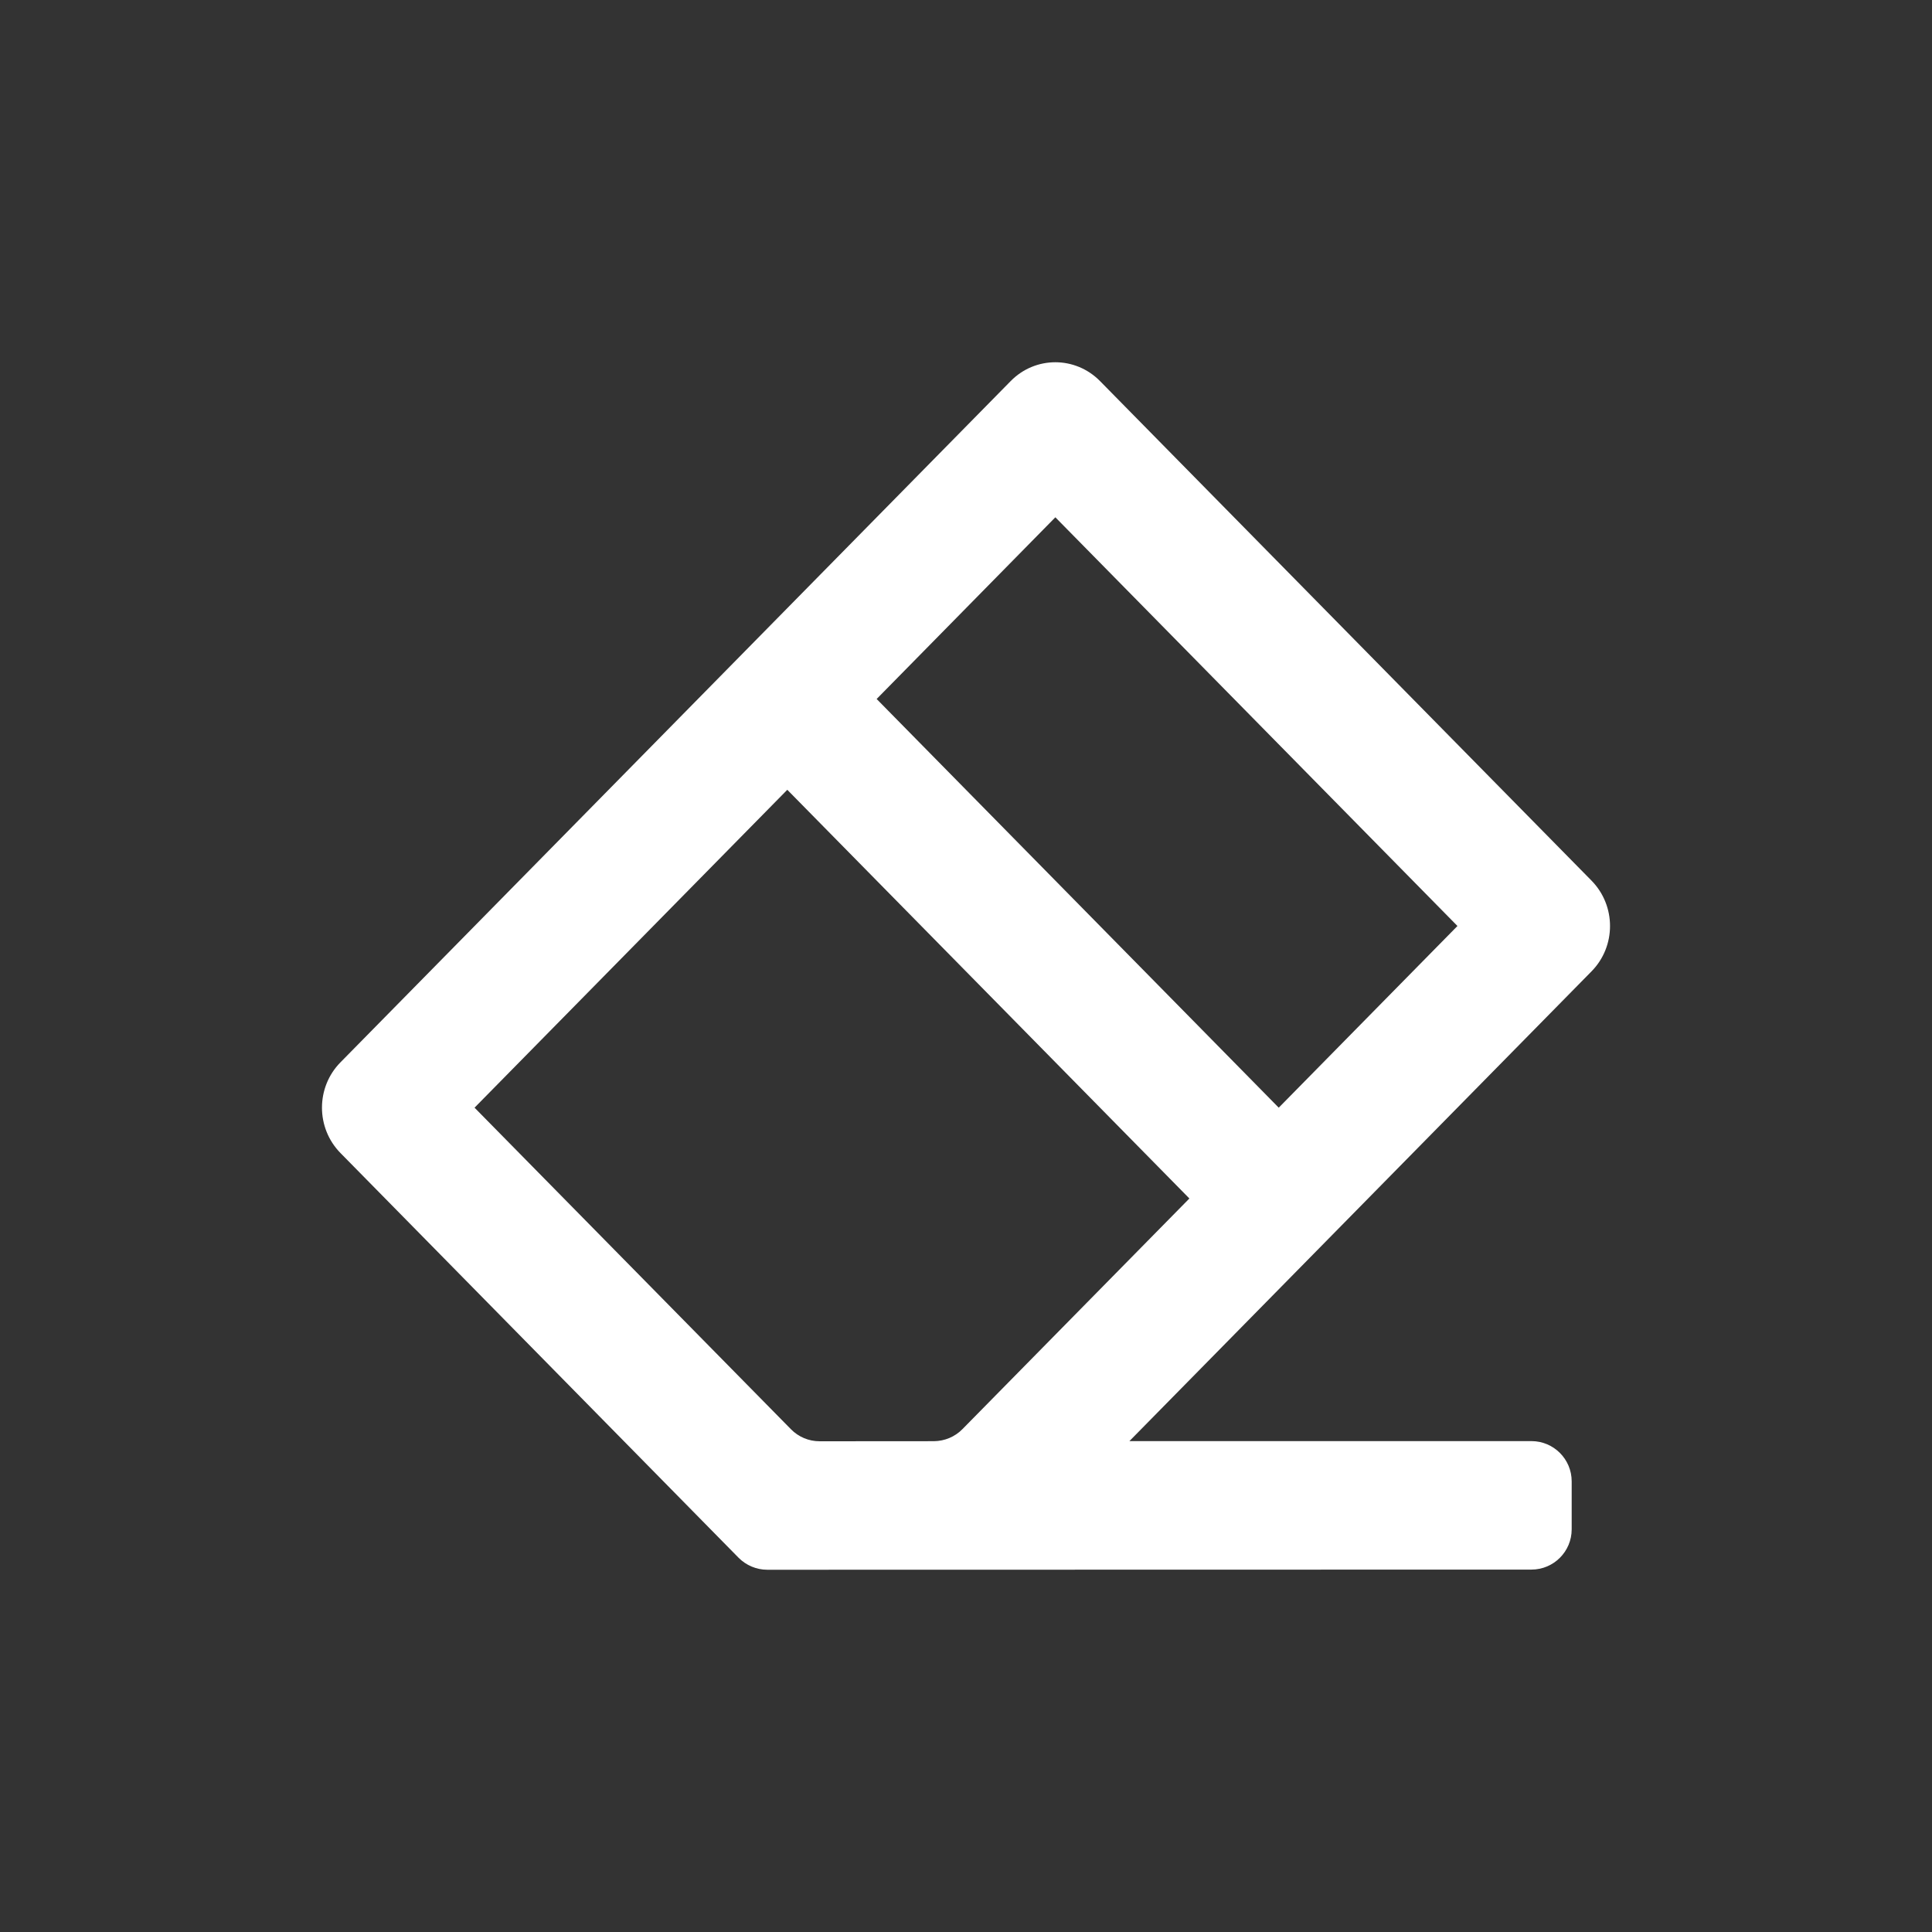<svg width="24" height="24" viewBox="0 0 24 24" fill="none" xmlns="http://www.w3.org/2000/svg">
<rect x="0" y="0" width="24" height="24" fill="#333333" stroke="none"/>
<path d="M9.78 9.811L5.895 13.76L9.825 17.754C9.919 17.85 10.047 17.904 10.182 17.904L11.6 17.903C11.734 17.902 11.862 17.849 11.956 17.753L14.775 14.888L9.78 9.811ZM10.89 8.683L15.885 13.76L18.105 11.503L13.11 6.426L10.89 8.683ZM14.03 17.902H19.024C19.3 17.902 19.524 18.126 19.524 18.402V18.998C19.524 19.274 19.3 19.498 19.024 19.498L9.532 19.5C9.398 19.5 9.269 19.446 9.175 19.351L4.23 14.324C3.923 14.012 3.923 13.507 4.23 13.196L12.555 4.734C12.861 4.422 13.358 4.422 13.665 4.734L19.77 10.939C20.077 11.251 20.077 11.756 19.77 12.067L14.03 17.902Z" fill="white"/>
</svg>
